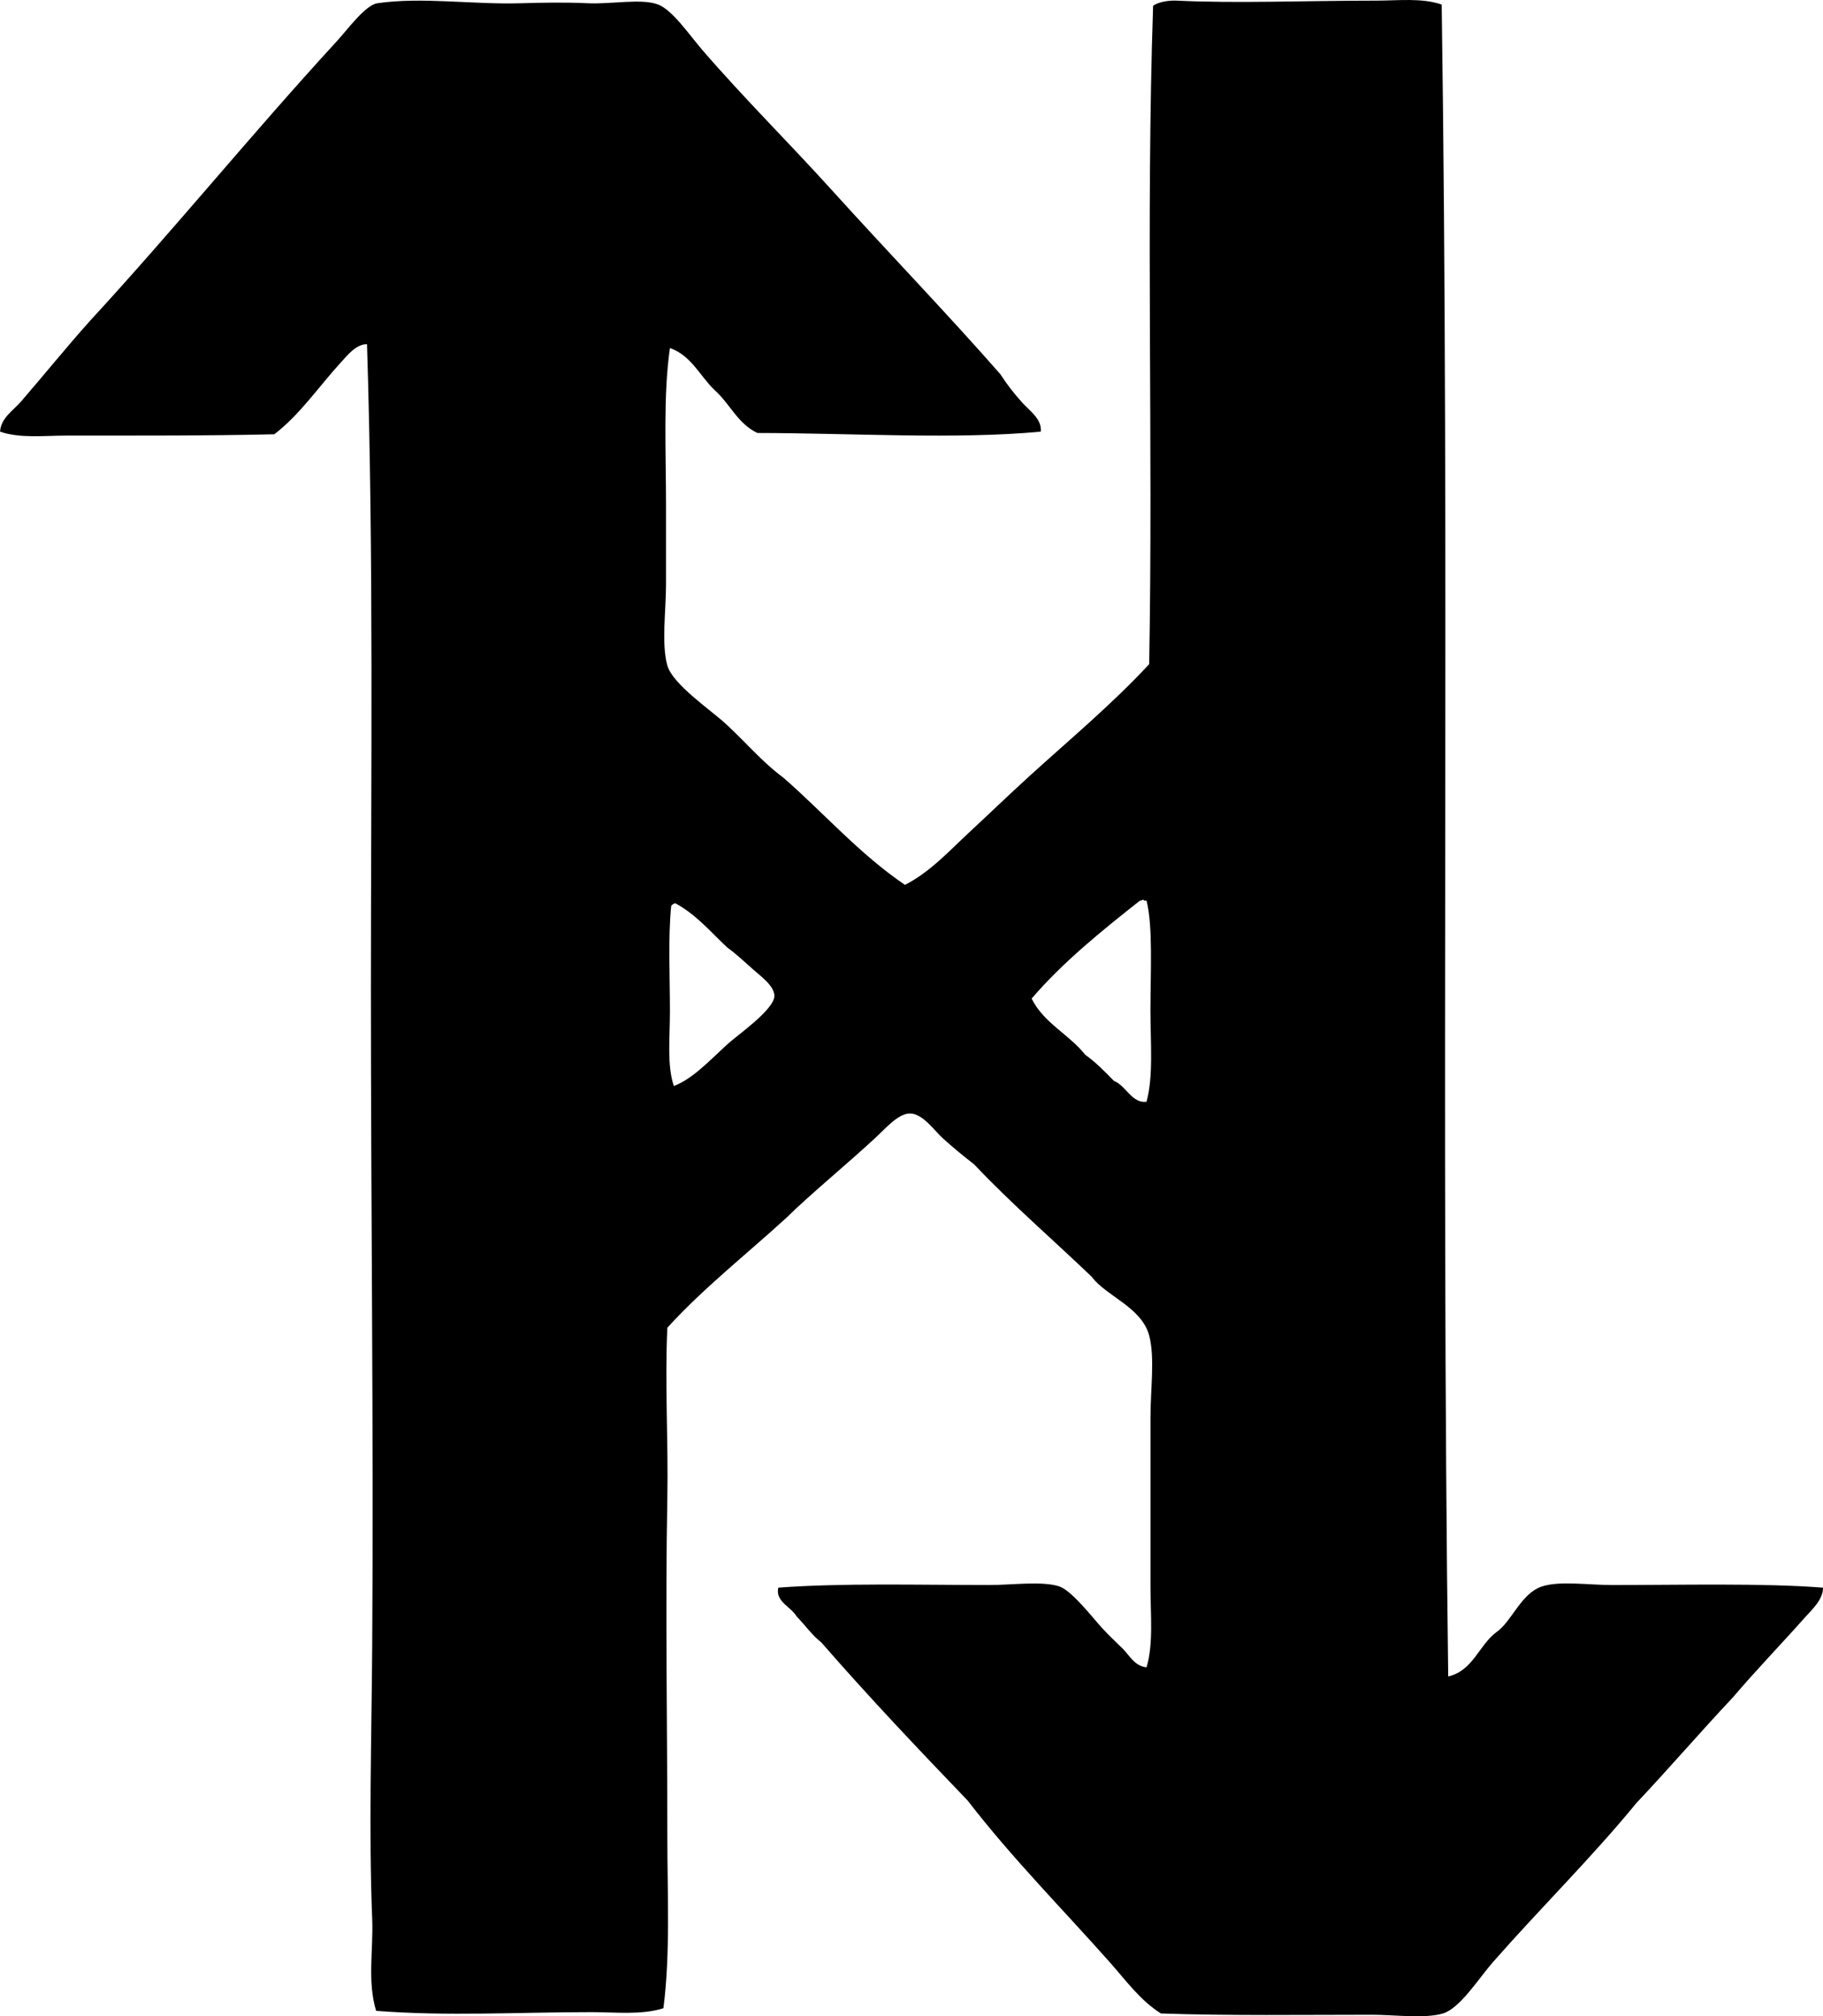 <?xml version="1.0" encoding="iso-8859-1"?>
<!-- Generator: Adobe Illustrator 19.2.0, SVG Export Plug-In . SVG Version: 6.00 Build 0)  -->
<svg version="1.1" xmlns="http://www.w3.org/2000/svg" xmlns:xlink="http://www.w3.org/1999/xlink" x="0px" y="0px"
	 viewBox="0 0 67.477 74.611" style="enable-background:new 0 0 67.477 74.611;" xml:space="preserve">
<g id="preludin">
	<path style="fill-rule:evenodd;clip-rule:evenodd;" d="M53.363,0.168c0.299,20.816-0.031,41.196,0.242,61.87
		c0.927-0.218,1.13-1.158,1.788-1.643c0.571-0.396,0.904-1.439,1.692-1.691c0.651-0.21,1.71-0.049,2.61-0.049
		c2.492,0,5.593-0.077,7.782,0.097c0.005,0.447-0.414,0.815-0.676,1.111c-0.85,0.957-1.812,1.953-2.659,2.949
		c-1.211,1.286-2.364,2.631-3.577,3.915c-1.654,2.021-3.5,3.828-5.317,5.896c-0.502,0.572-1.202,1.692-1.837,1.886
		c-0.656,0.199-1.825,0.048-2.61,0.048c-2.578,0-5.335,0.04-7.83-0.048c-0.761-0.477-1.303-1.229-1.885-1.886
		c-1.739-1.962-3.63-3.866-5.269-5.993c-1.839-1.915-3.667-3.842-5.414-5.849c-0.352-0.276-0.608-0.649-0.918-0.967
		c-0.204-0.354-0.795-0.544-0.677-1.063c2.398-0.176,5.161-0.097,7.831-0.097c0.809,0,1.931-0.153,2.562,0.049
		c0.466,0.148,1.252,1.173,1.595,1.547c0.267,0.29,0.533,0.533,0.773,0.772c0.236,0.236,0.429,0.635,0.87,0.677
		c0.259-0.88,0.145-1.926,0.145-2.996c0-2.006,0-4.136,0-6.235c0-1.078,0.169-2.223-0.048-3.046
		c-0.278-1.049-1.604-1.464-2.127-2.175c-1.449-1.387-2.972-2.699-4.35-4.157c-0.39-0.306-0.722-0.572-1.16-0.966
		c-0.316-0.285-0.733-0.908-1.208-0.919c-0.431-0.01-0.906,0.544-1.256,0.87c-1.072,0.996-2.412,2.091-3.336,2.997
		c-1.473,1.347-3.053,2.586-4.398,4.06c-0.097,2.081,0.039,4.194,0,6.284c-0.078,4.21,0,8.267,0,12.567
		c0,2.123,0.116,4.287-0.145,6.332c-0.815,0.258-1.764,0.145-2.659,0.145c-2.713,0-5.335,0.158-7.975-0.048
		c-0.332-1.099-0.1-2.251-0.145-3.384c-0.13-3.257-0.024-6.675,0-10.15c0.053-7.962-0.049-16.112-0.048-24.265
		c0-7.883,0.104-16.04-0.145-23.878c-0.411,0.007-0.711,0.399-0.967,0.677c-0.779,0.844-1.521,1.943-2.465,2.658
		c-2.409,0.058-5.065,0.048-7.685,0.049c-0.857,0-1.713,0.109-2.465-0.145c0.027-0.504,0.494-0.788,0.773-1.111
		c0.84-0.973,1.678-2.008,2.562-2.997C6.384,8.563,9.33,4.937,12.471,1.521c0.392-0.426,1.053-1.338,1.498-1.401
		c1.669-0.241,3.47,0.053,5.317,0c0.725-0.021,1.606-0.041,2.465,0c0.892,0.042,1.994-0.188,2.61,0.048
		c0.534,0.204,1.163,1.136,1.644,1.692c1.523,1.763,3.233,3.461,4.737,5.123c2.201,2.434,4.289,4.587,6.284,6.863
		c0.243,0.376,0.513,0.725,0.821,1.063c0.272,0.299,0.724,0.602,0.677,1.064c-3.13,0.296-6.967,0.055-10.489,0.049
		c-0.727-0.337-1.028-1.099-1.595-1.596c-0.54-0.523-0.856-1.271-1.643-1.547c-0.252,1.754-0.145,3.773-0.145,5.801
		c0,0.939,0,1.986,0,2.948c0,0.949-0.174,2.205,0.048,2.997c0.195,0.692,1.602,1.65,2.126,2.127c0.761,0.69,1.356,1.424,2.175,2.03
		c1.504,1.315,2.815,2.823,4.495,3.963c0.92-0.467,1.63-1.248,2.369-1.934c0.746-0.692,1.472-1.393,2.224-2.078
		c1.5-1.365,3.069-2.669,4.447-4.156c0.149-8.359-0.125-16.29,0.145-24.362c0.209-0.157,0.619-0.205,0.87-0.192
		c2.216,0.108,4.815,0,7.395,0C51.76,0.023,52.623-0.085,53.363,0.168z M42.197,33.326c-1.423,1.123-2.833,2.258-4.012,3.626
		c0.446,0.906,1.384,1.321,1.982,2.078c0.396,0.281,0.728,0.625,1.063,0.967c0.452,0.179,0.665,0.845,1.208,0.773
		c0.259-0.952,0.145-2.187,0.145-3.383c0-1.444,0.098-3.083-0.145-4.061c-0.032,0-0.064,0-0.097,0
		C42.322,33.244,42.28,33.336,42.197,33.326z M26.923,38.643c0.343-0.316,1.74-1.282,1.74-1.789c0-0.374-0.521-0.742-0.773-0.967
		c-0.38-0.337-0.627-0.575-0.967-0.821c-0.617-0.575-1.156-1.229-1.933-1.644c-0.057,0.023-0.11,0.052-0.145,0.097
		c-0.12,1.188-0.048,2.559-0.048,3.915c0,0.991-0.114,1.989,0.145,2.755C25.632,39.922,26.206,39.304,26.923,38.643z"/>
</g>
<g id="Layer_1">
</g>
</svg>
